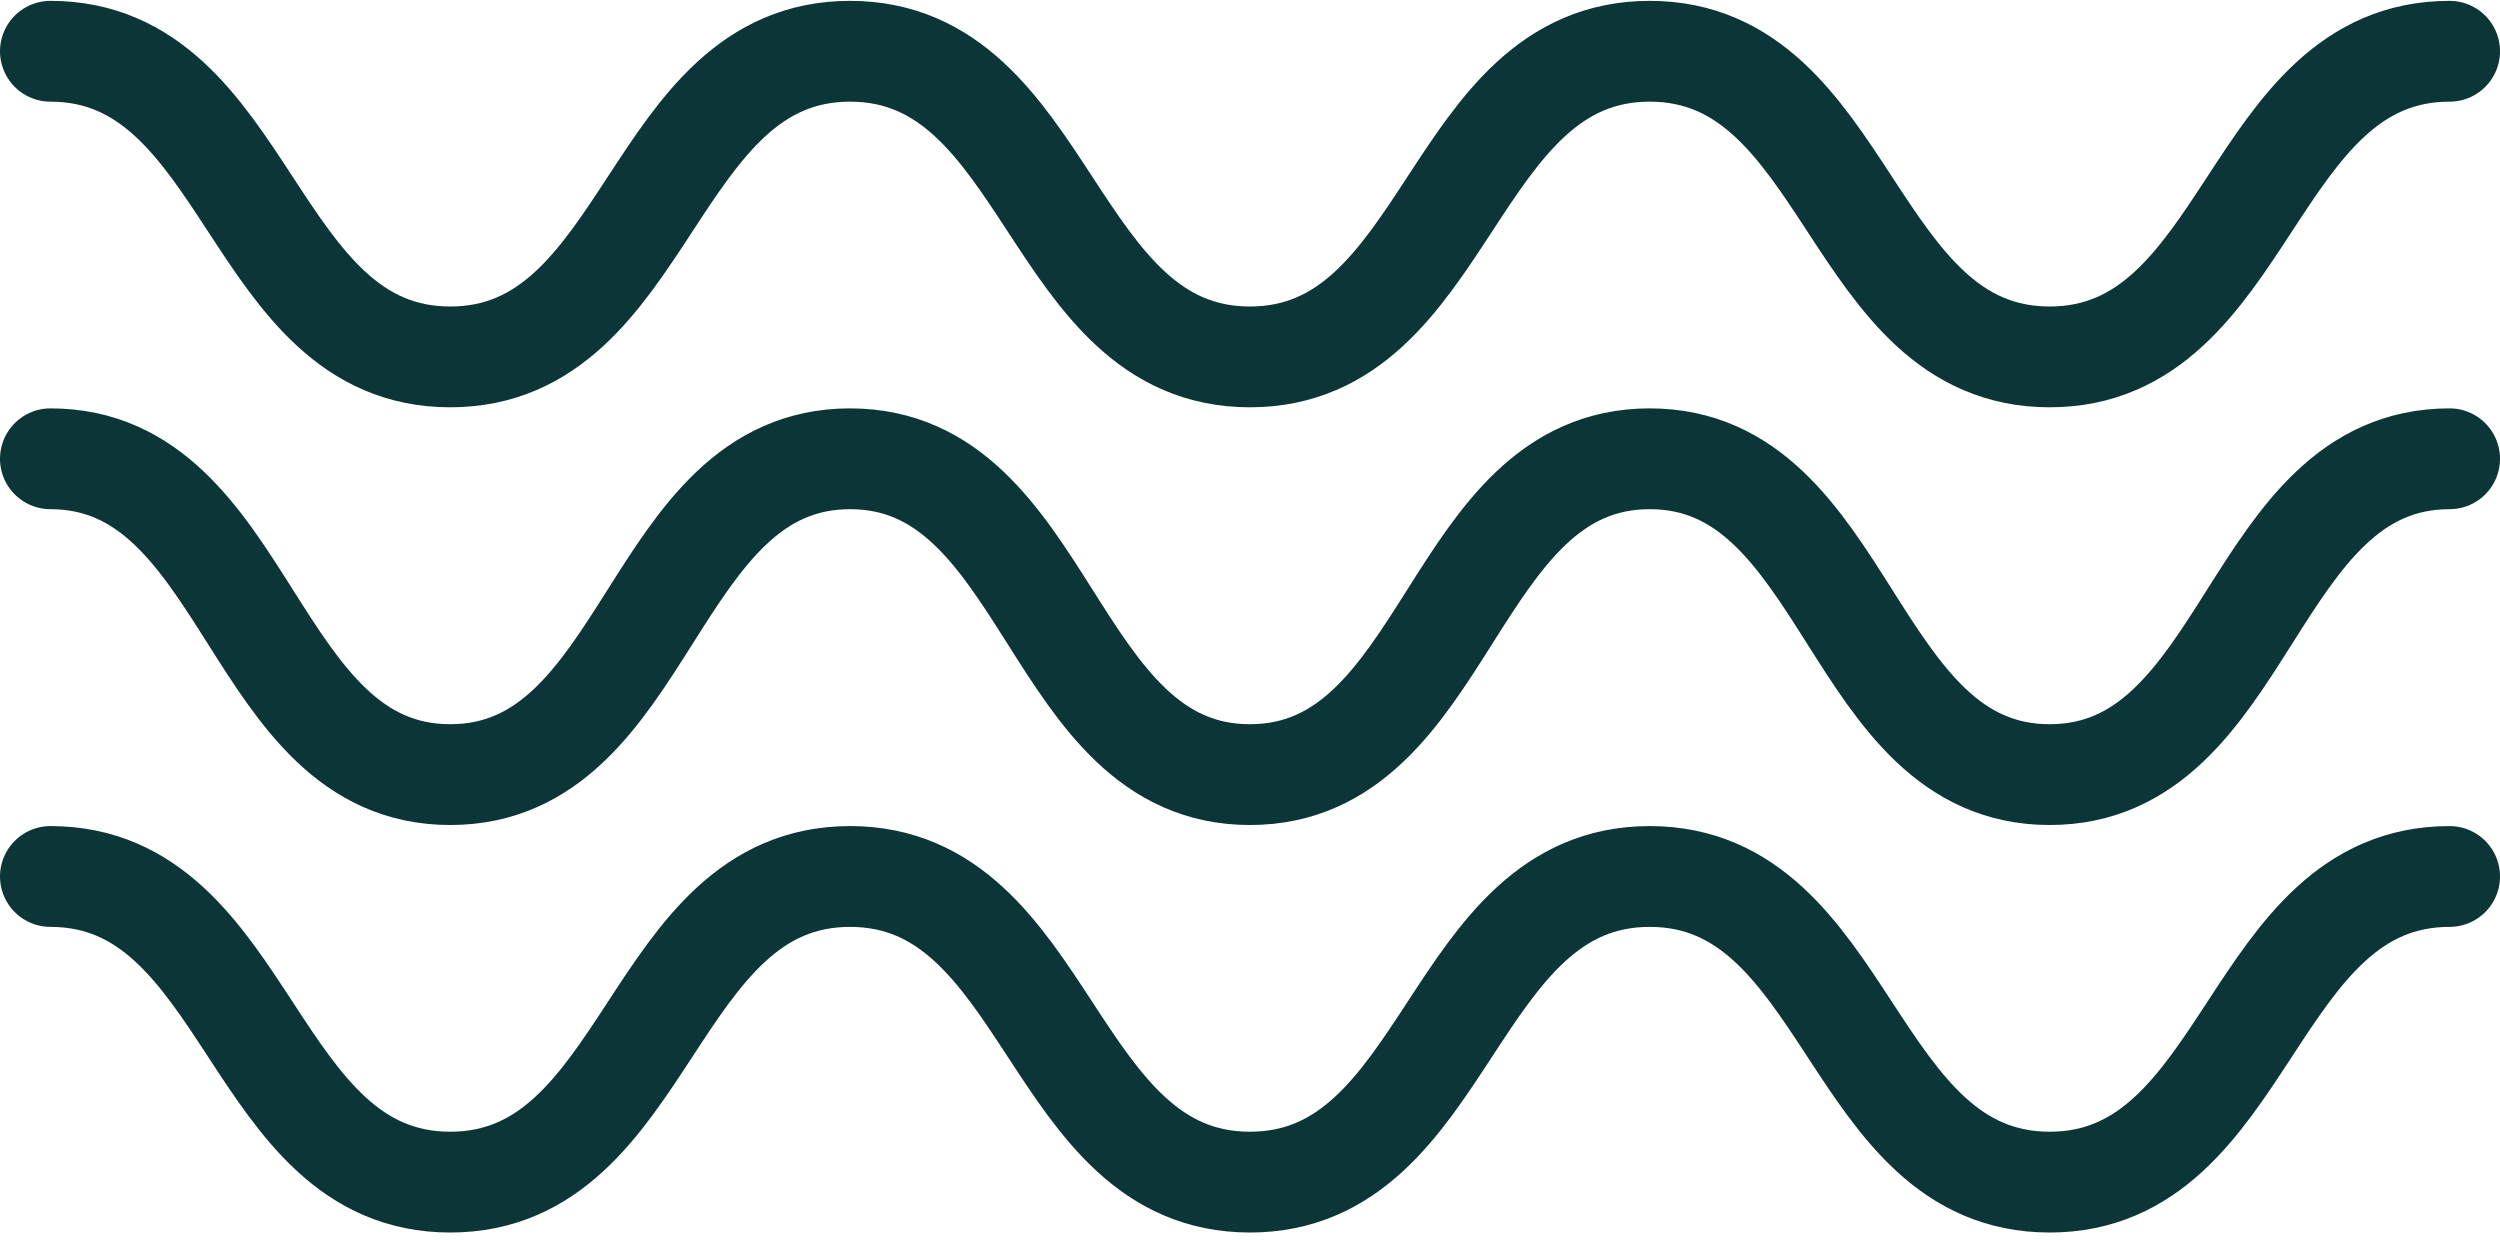<svg width="248" height="123" viewBox="0 0 248 123" fill="none" xmlns="http://www.w3.org/2000/svg">
<path d="M5 5.085C24.832 5.085 24.832 35.404 44.663 35.404C64.495 35.404 64.495 5.085 84.326 5.085C104.158 5.085 104.158 35.404 123.99 35.404C143.821 35.404 143.821 5.085 163.653 5.085C183.484 5.085 183.484 35.404 203.326 35.404C223.168 35.404 223.158 5.085 243 5.085" stroke="#0B3536" stroke-width="10" stroke-miterlimit="10" stroke-linecap="round" stroke-linejoin="round"/>
<path d="M5 45.511C24.832 45.511 24.832 76.841 44.663 76.841C64.495 76.841 64.495 45.511 84.326 45.511C104.158 45.511 104.158 76.841 123.99 76.841C143.821 76.841 143.821 45.511 163.653 45.511C183.484 45.511 183.484 76.841 203.326 76.841C223.168 76.841 223.158 45.511 243 45.511" stroke="#0B3536" stroke-width="10" stroke-miterlimit="10" stroke-linecap="round" stroke-linejoin="round"/>
<path d="M5 86.947C24.832 86.947 24.832 117.266 44.663 117.266C64.495 117.266 64.495 86.947 84.326 86.947C104.158 86.947 104.158 117.266 123.99 117.266C143.821 117.266 143.821 86.947 163.653 86.947C183.484 86.947 183.484 117.266 203.326 117.266C223.168 117.266 223.158 86.947 243 86.947" stroke="#0B3536" stroke-width="10" stroke-miterlimit="10" stroke-linecap="round" stroke-linejoin="round"/>
</svg>
